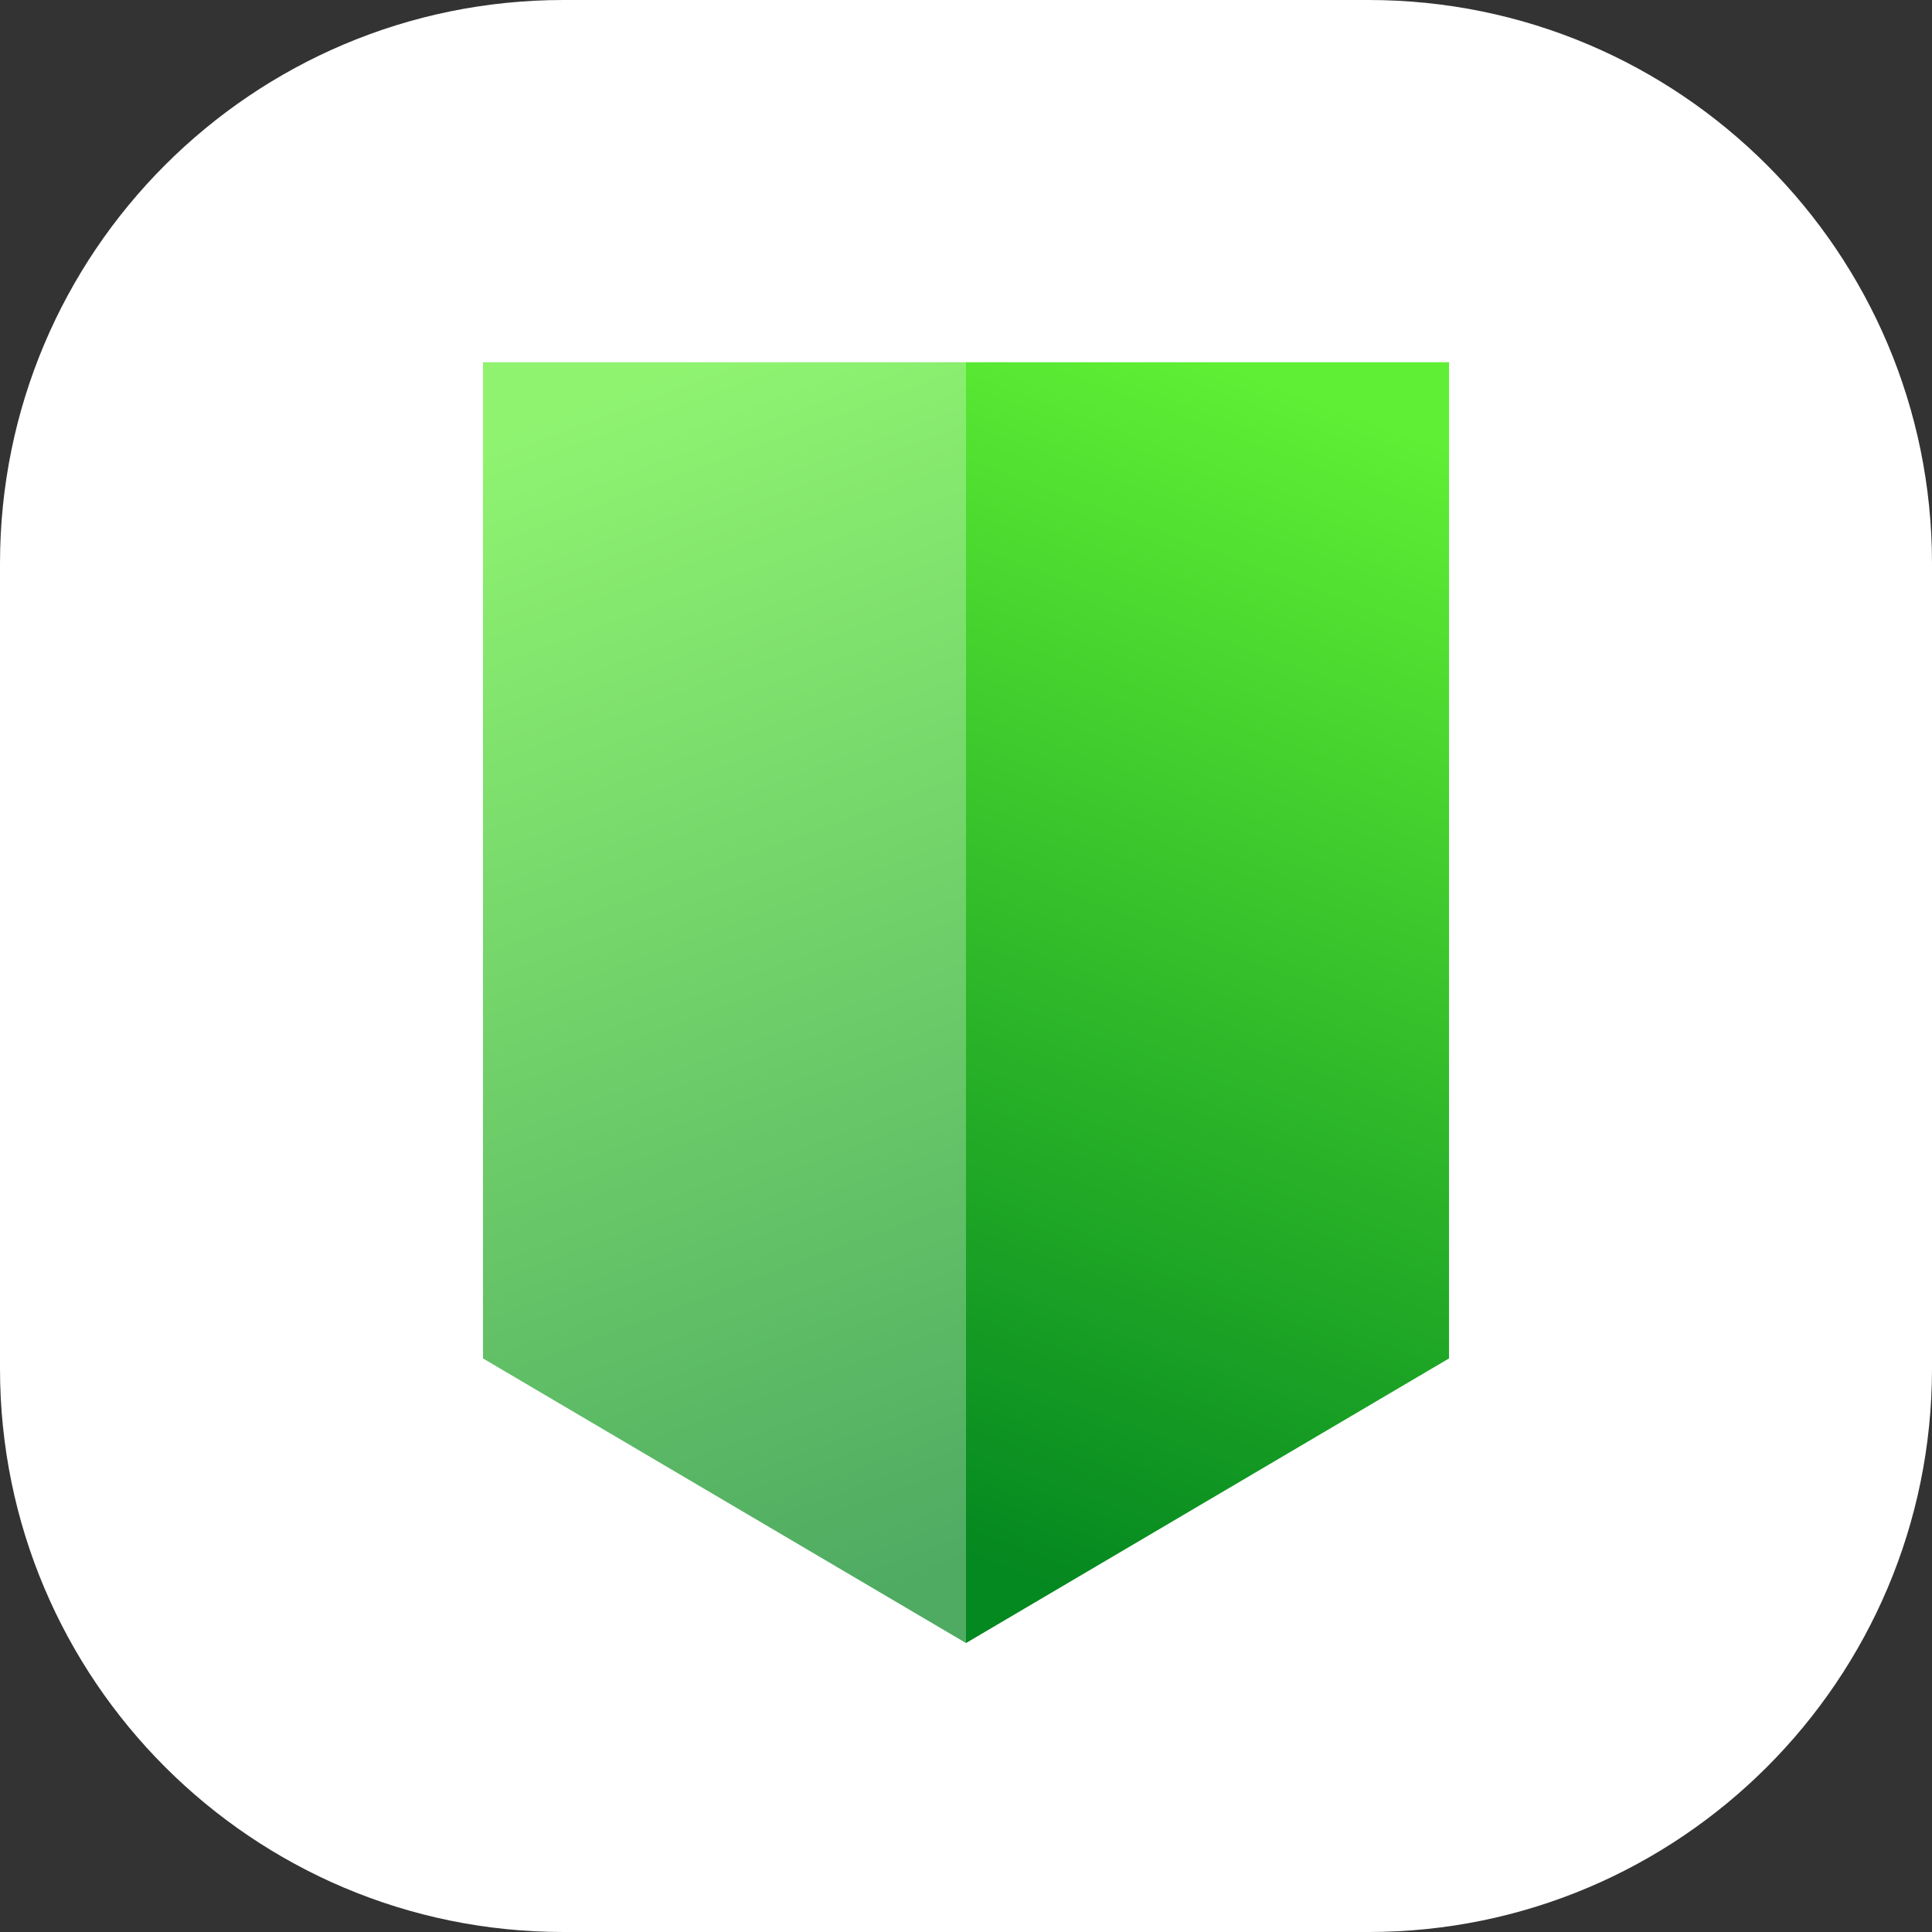 <svg width="48" height="48" viewBox="0 0 48 48" xmlns="http://www.w3.org/2000/svg">
    <rect x="0" y="0" width="48" height="48" fill="#333333" stroke="none"/>
    <defs>
        <linearGradient x1="42.89%" y1="0%" x2="57.11%" y2="100%" id="mzu6pn8tda">
            <stop stop-color="#5FEF34" offset="0%"/>
            <stop stop-color="#048820" offset="100%"/>
        </linearGradient>
    </defs>
    <g fill="none" fill-rule="evenodd">
        <path d="M14 0h20c7.732 0 14 6.268 14 14v20c0 7.732-6.268 14-14 14H14C6.268 48 0 41.732 0 34V14C0 6.268 6.268 0 14 0z" fill="#FFF"/>
        <path fill-opacity=".7" fill="url(#mzu6pn8tda)" d="M24 9v31.821L12 33.75V9z"/>
        <path fill="url(#mzu6pn8tda)" transform="matrix(-1 0 0 1 60 0)" d="M36 9v31.821L24 33.75V9z"/>
    </g>
</svg>
